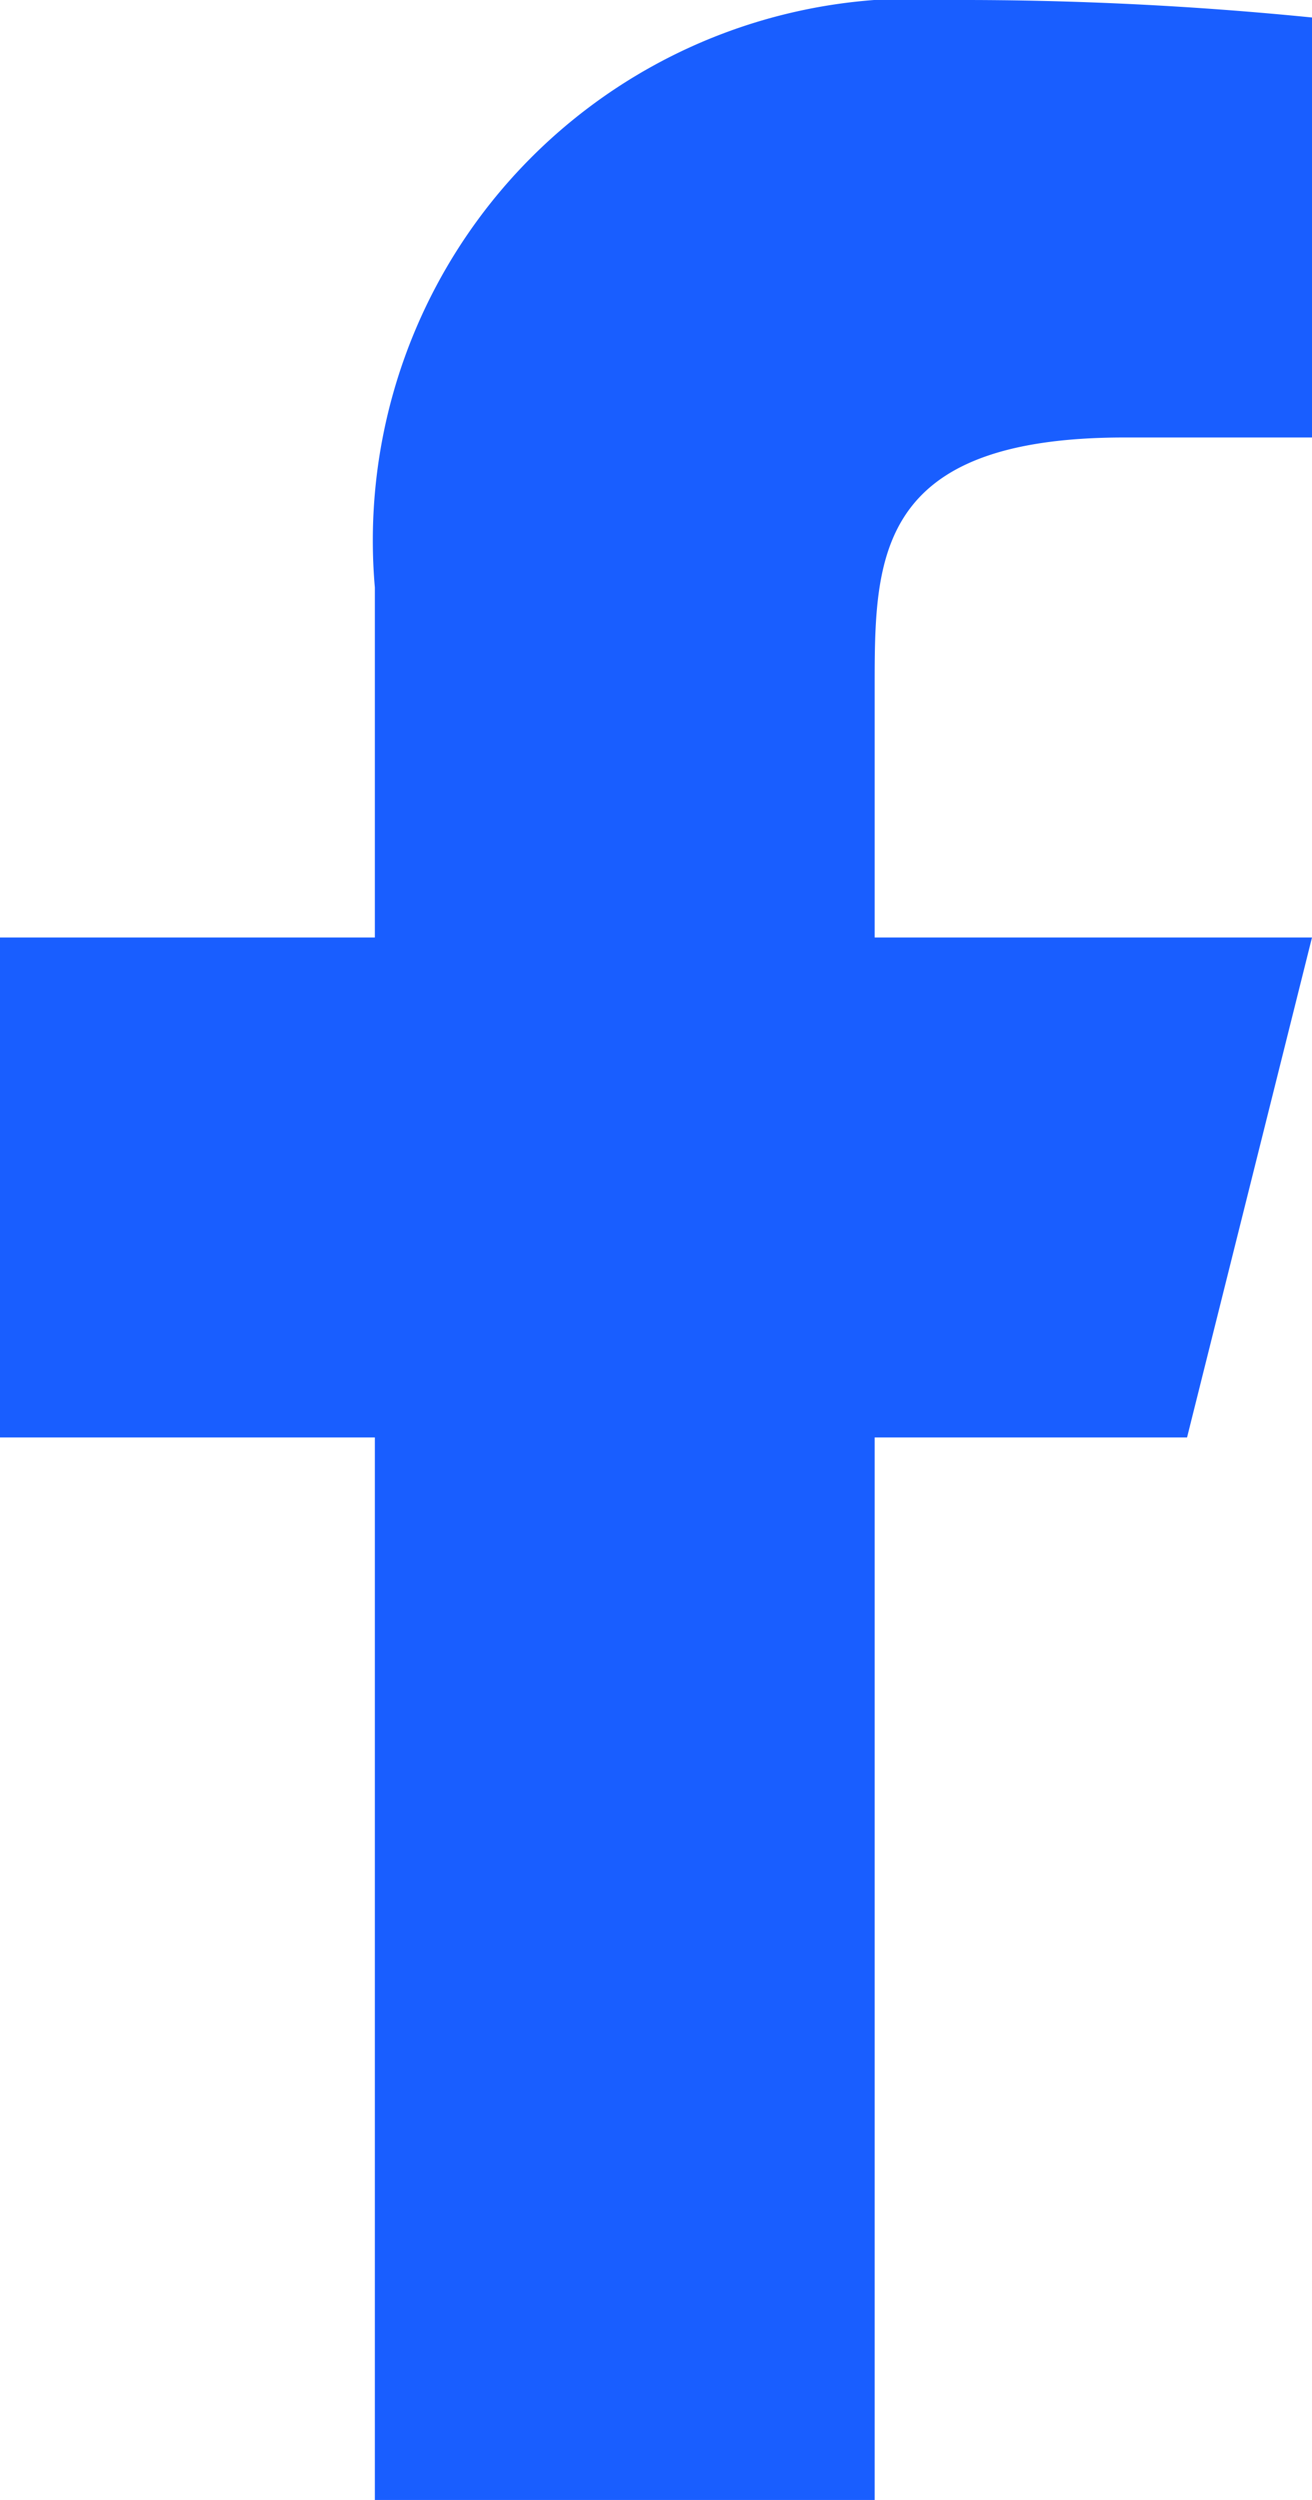 <svg xmlns="http://www.w3.org/2000/svg" width="10.5" height="20" viewBox="0 0 10.5 20">
  <path id="Path_11532" data-name="Path 11532" d="M14,13.5h2.5l1-4H14v-2c0-1.03,0-2,2-2h1.5V2.14A28.166,28.166,0,0,0,14.643,2,4.336,4.336,0,0,0,10,6.7V9.5H7v4h3V22h4Z" transform="translate(-7 -2)" fill="#195eff"/>
</svg>

